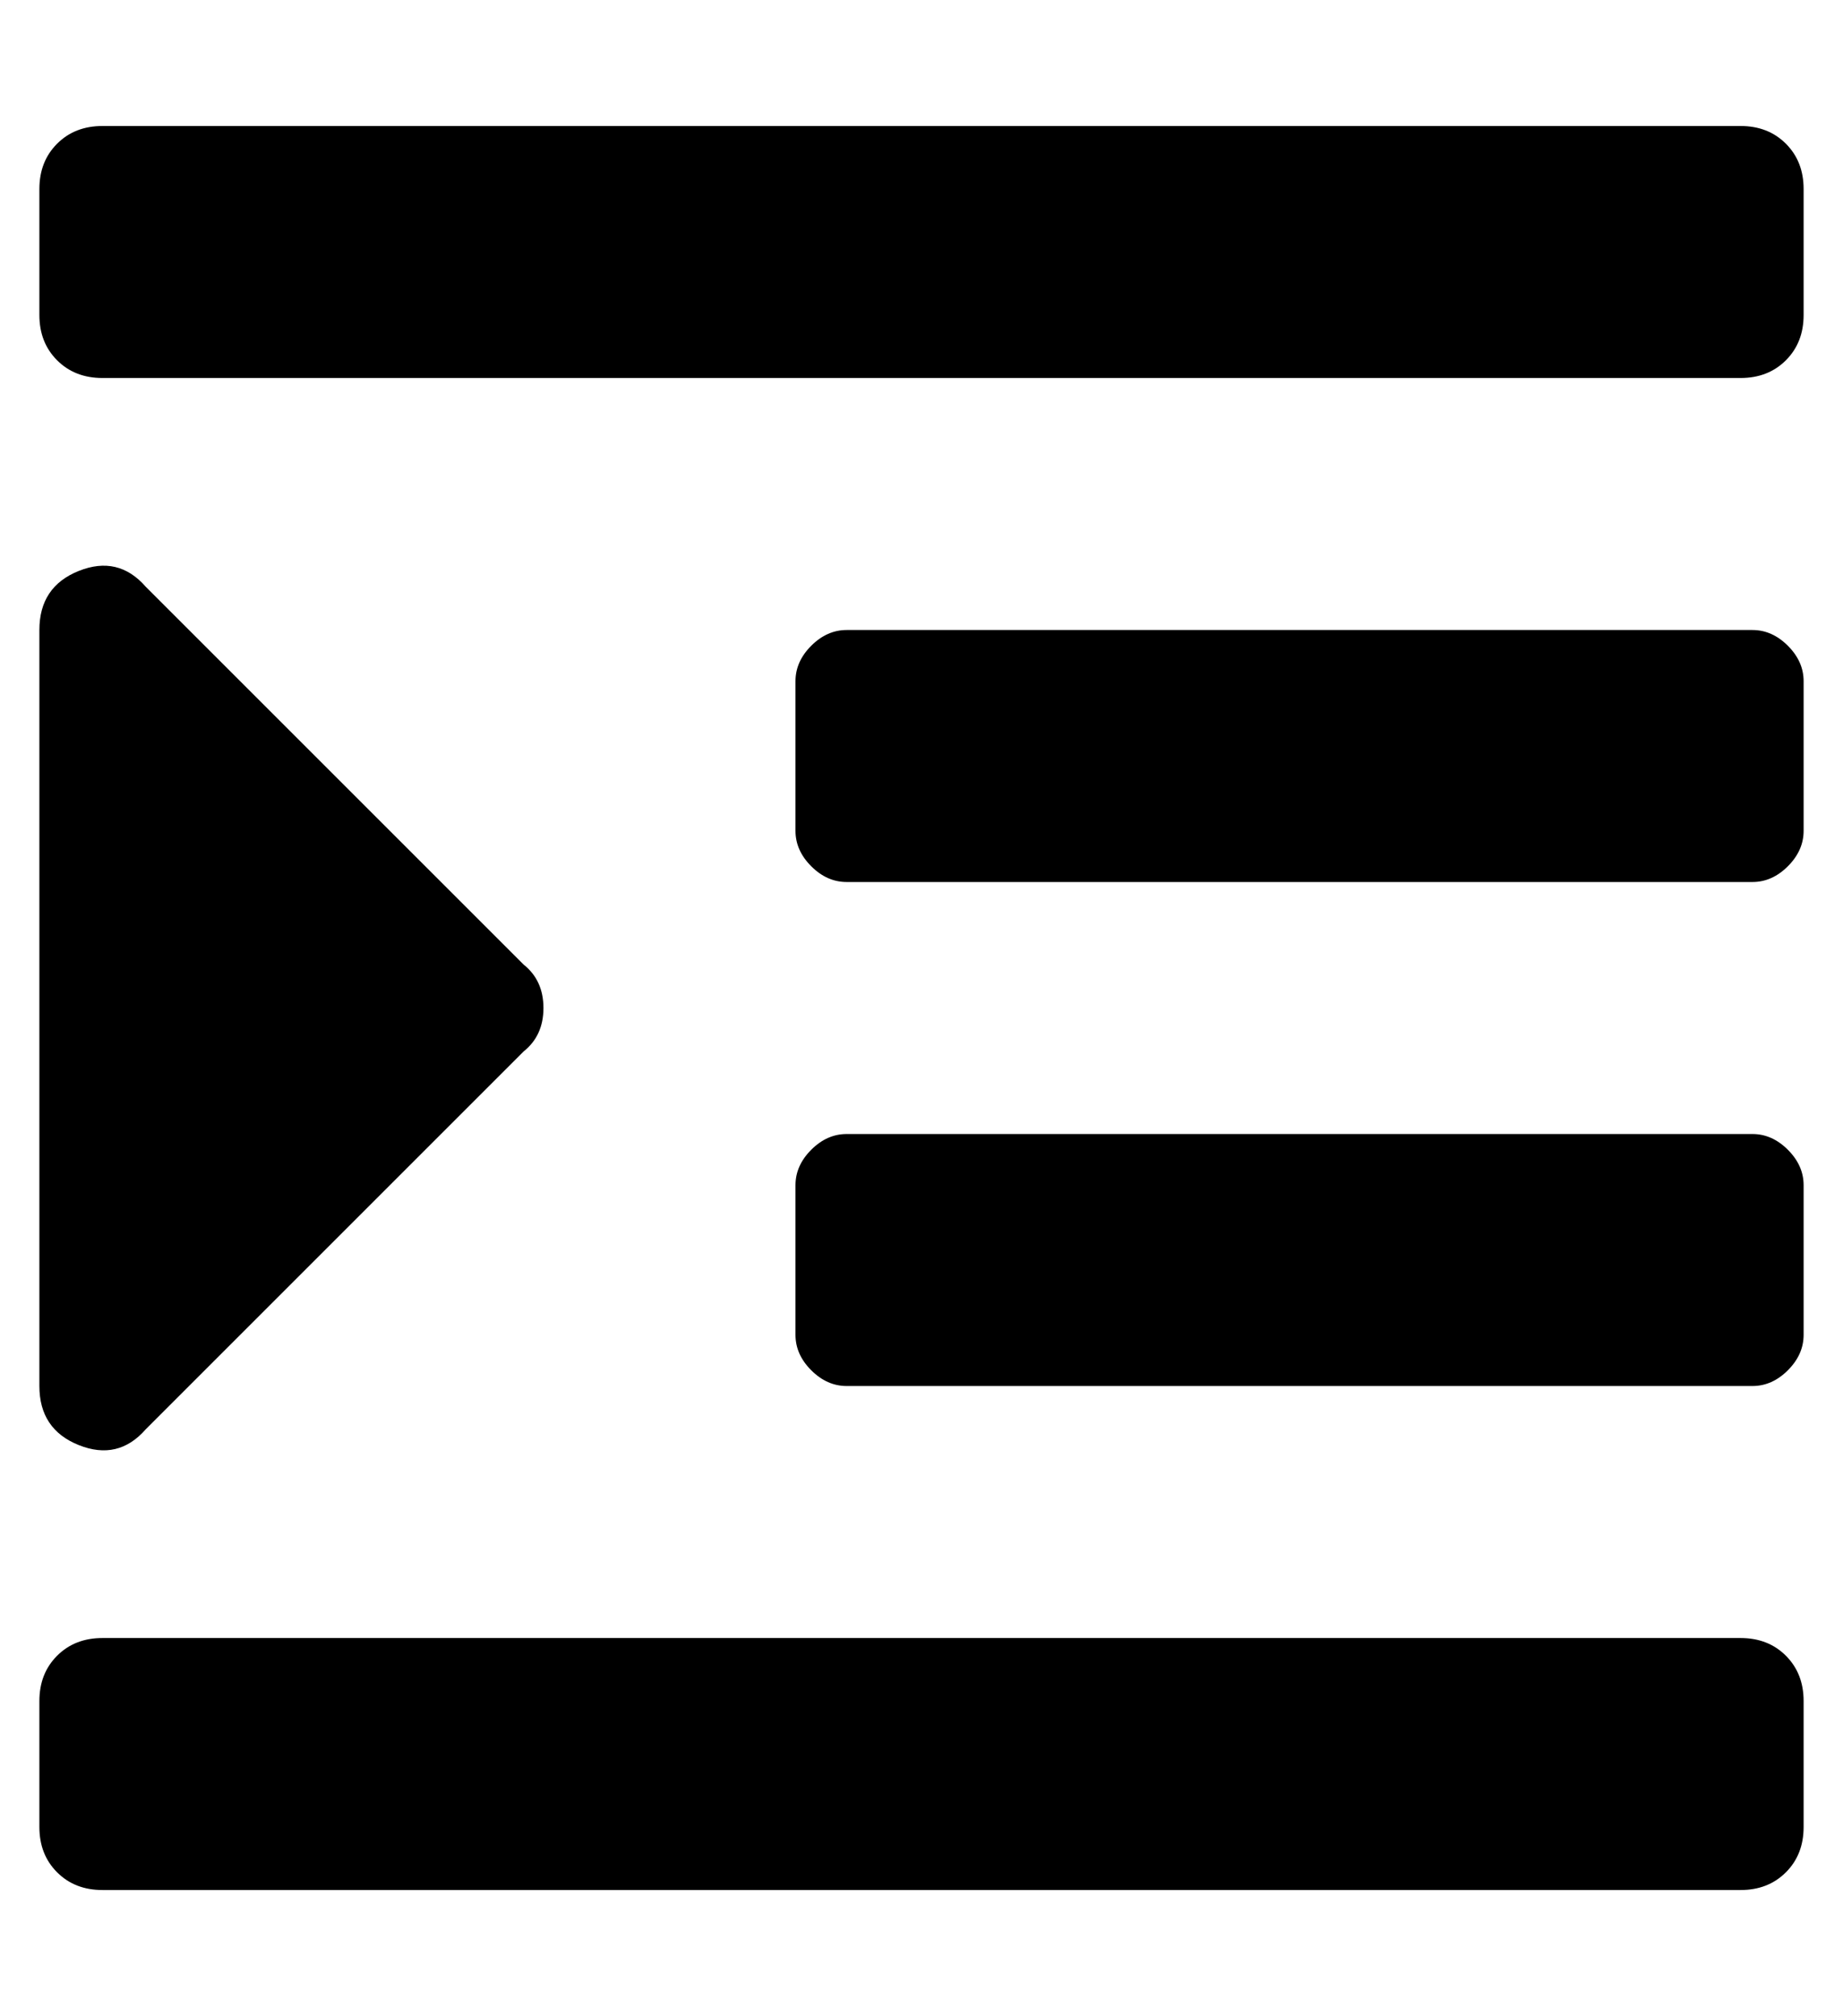 <?xml version="1.0" standalone="no"?>
<!DOCTYPE svg PUBLIC "-//W3C//DTD SVG 1.1//EN" "http://www.w3.org/Graphics/SVG/1.1/DTD/svg11.dtd" >
<svg xmlns="http://www.w3.org/2000/svg" xmlns:xlink="http://www.w3.org/1999/xlink" version="1.1" viewBox="-10 0 468 512">
   <path fill="currentColor"
d="M27 363q-7 8 -17 4t-10 -15v-192q0 -11 10 -15t17 4l96 96q5 4 5 11t-5 11zM432 416q7 0 11.5 4.5t4.5 11.5v32q0 7 -4.5 11.5t-11.5 4.5h-416q-7 0 -11.5 -4.5t-4.5 -11.5v-32q0 -7 4.5 -11.5t11.5 -4.5h416zM435 288q5 0 9 4t4 9v38q0 5 -4 9t-9 4h-230q-5 0 -9 -4
t-4 -9v-38q0 -5 4 -9t9 -4h230zM435 160q5 0 9 4t4 9v38q0 5 -4 9t-9 4h-230q-5 0 -9 -4t-4 -9v-38q0 -5 4 -9t9 -4h230zM432 32q7 0 11.5 4.5t4.5 11.5v32q0 7 -4.5 11.5t-11.5 4.5h-416q-7 0 -11.5 -4.5t-4.5 -11.5v-32q0 -7 4.5 -11.5t11.5 -4.5h416z" />
</svg>
